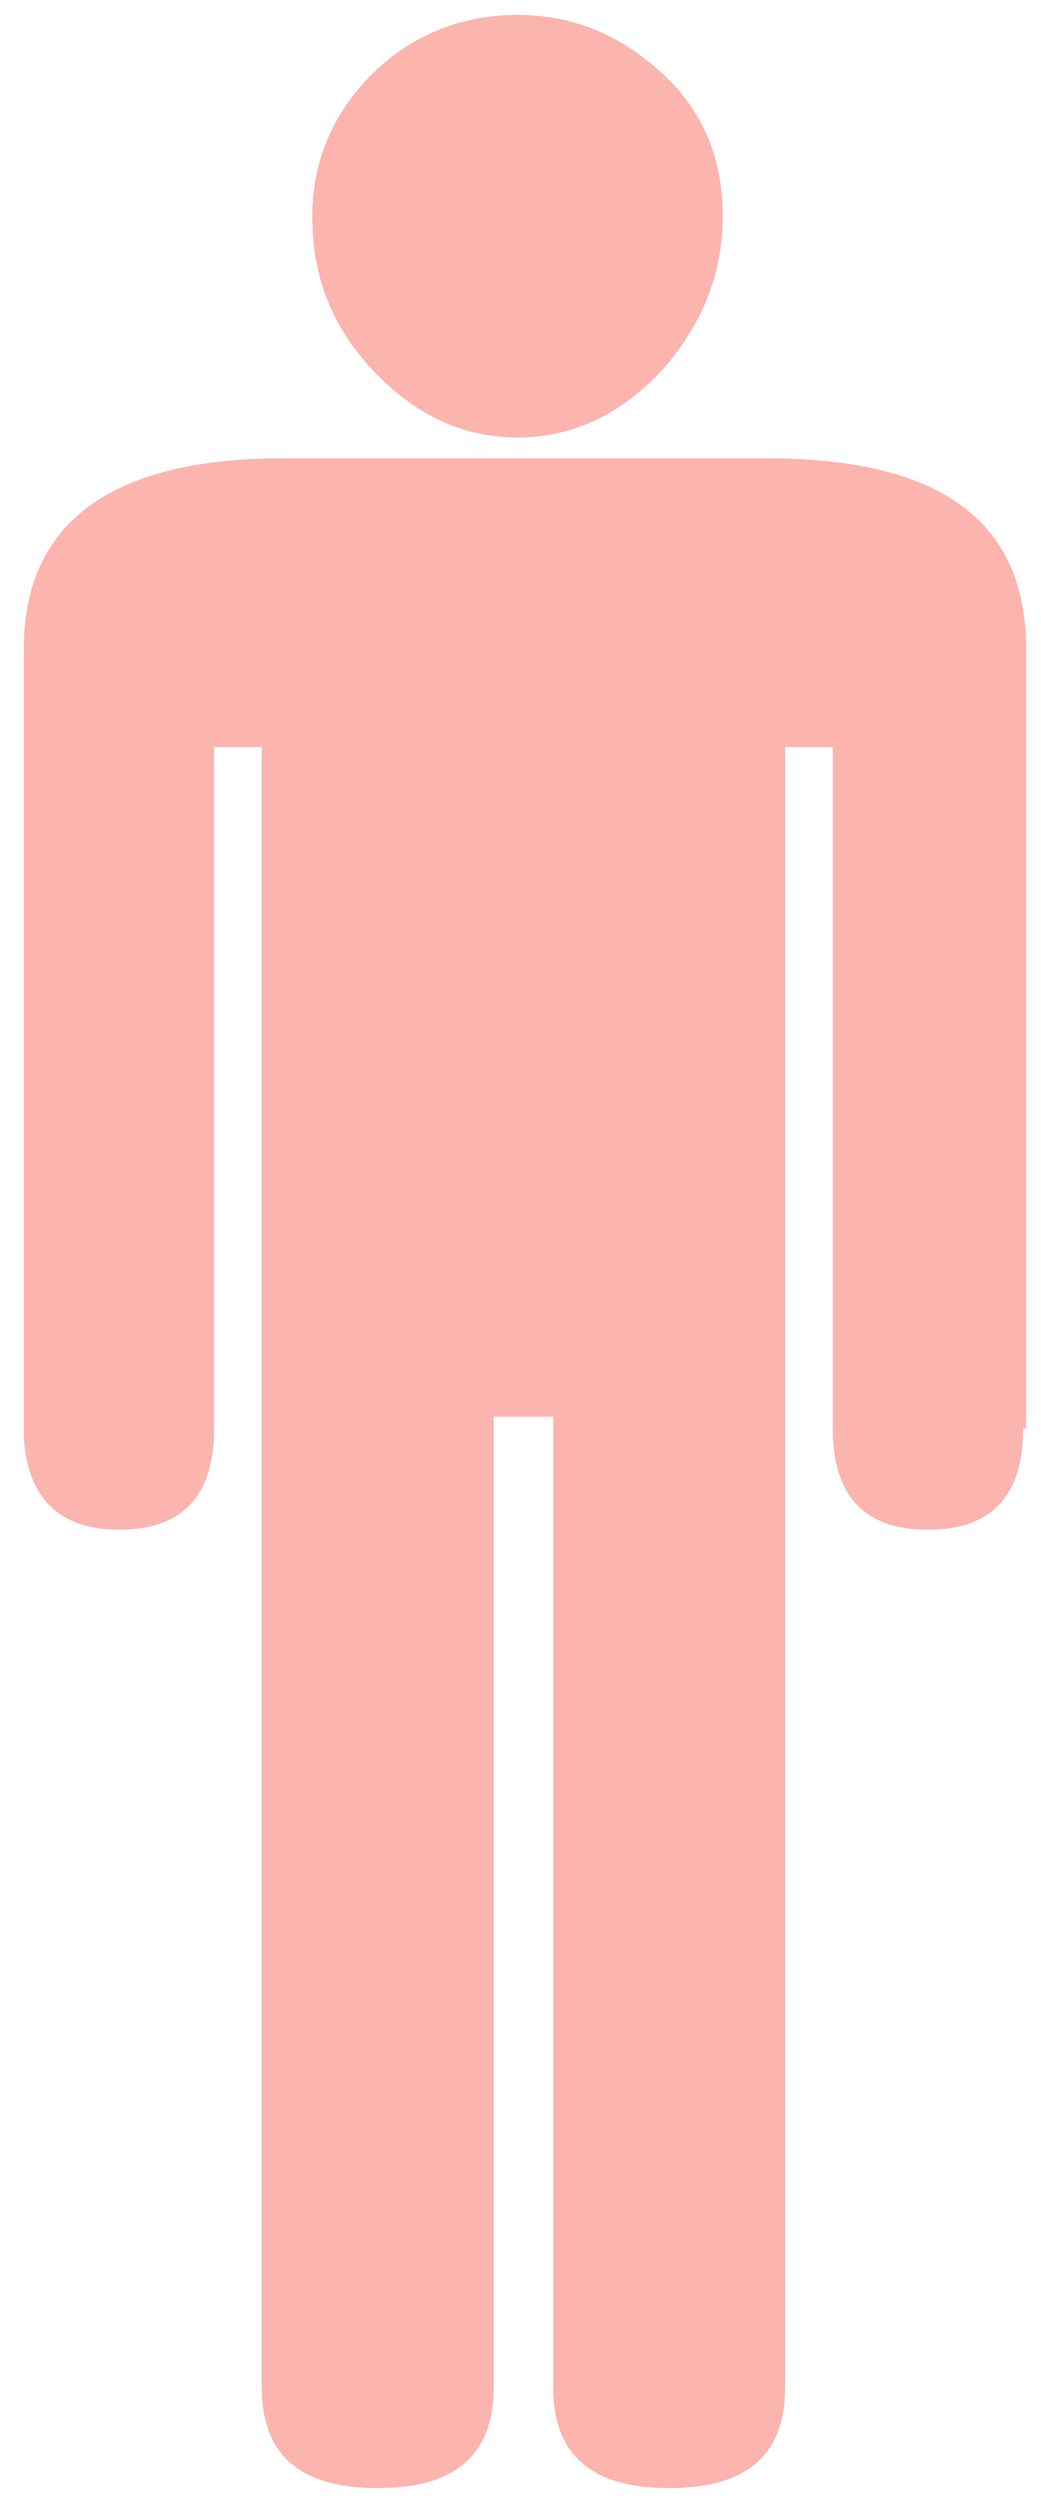 <?xml version="1.0" encoding="utf-8"?>
<!-- Generator: Adobe Illustrator 19.1.0, SVG Export Plug-In . SVG Version: 6.00 Build 0)  -->
<svg version="1.1" id="Layer_1" xmlns="http://www.w3.org/2000/svg" xmlns:xlink="http://www.w3.org/1999/xlink" x="0px" y="0px"
	 viewBox="-280 378.9 35 84" style="enable-background:new -280 378.9 35 84;" xml:space="preserve">
<style type="text/css">
	.st0{fill:#FBB4AE;}
</style>
<g id="surface1">
	<path class="st0" d="M-245.6,426.9c0,2.3-1.1,3.4-3.2,3.4c-2.1,0-3.2-1.1-3.2-3.4V404h-1.6v55.1c0,2.3-1.3,3.4-3.9,3.4
		s-3.9-1.1-3.9-3.4v-32.6h-2v32.6c0,2.3-1.3,3.4-3.9,3.4s-3.9-1.1-3.9-3.4V404h-1.6v22.9c0,2.3-1.1,3.4-3.2,3.4
		c-2.1,0-3.2-1.2-3.2-3.4v-26.2c0-4.2,2.9-6.4,8.7-6.4h16.3c5.8,0,8.7,2.1,8.7,6.4V426.9z M-255.7,386.2c0,1.9-0.7,3.6-2,5.1
		c-1.4,1.5-3,2.3-4.9,2.3s-3.5-0.8-4.9-2.3c-1.4-1.5-2-3.2-2-5.1c0-1.9,0.7-3.5,2-4.8c1.3-1.3,3-2,4.9-2s3.5,0.7,4.9,2
		C-256.3,382.7-255.7,384.3-255.7,386.2z"/>
</g>
</svg>
